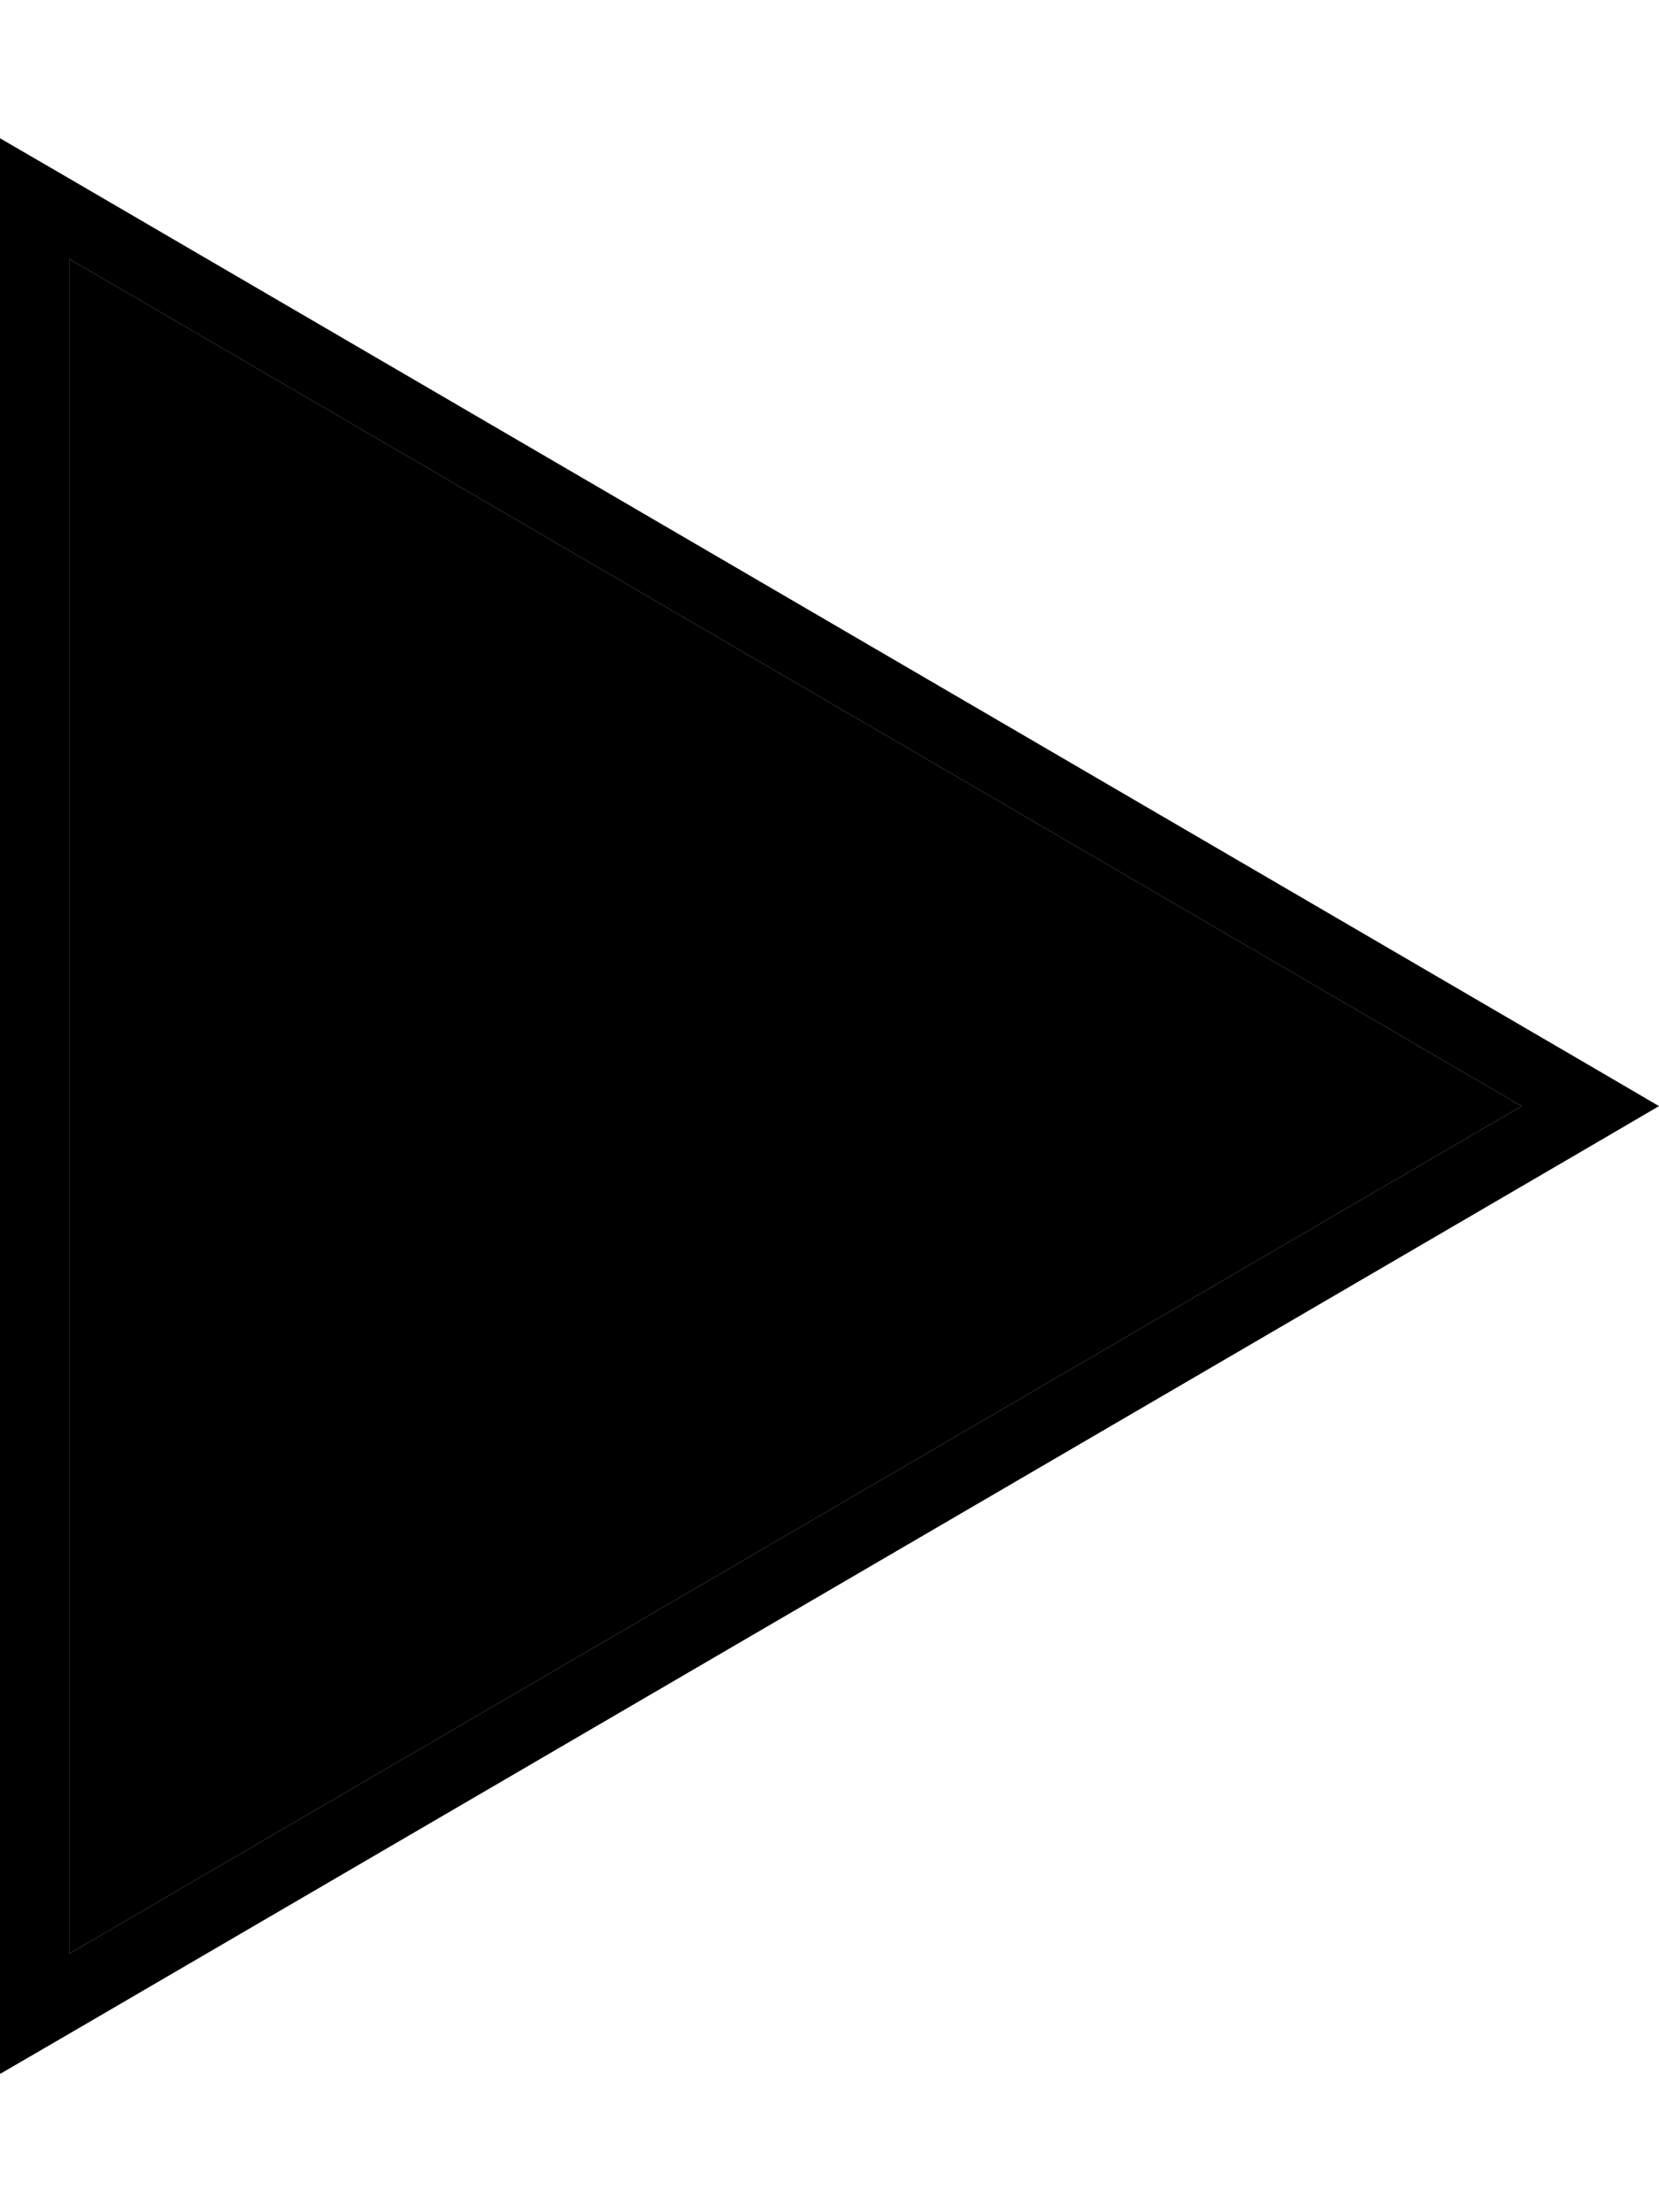 <svg xmlns="http://www.w3.org/2000/svg" viewBox="0 0 384 512"><path class="pr-icon-duotone-secondary" d="M16 59.9l0 392.3L352.2 256 16 59.9z"/><path class="pr-icon-duotone-primary" d="M16 470.7L0 480l0-18.5 0-411L0 32l16 9.3L368.1 246.7 384 256l-15.9 9.3L16 470.7zM352.2 256L16 59.9l0 392.3L352.2 256z"/></svg>